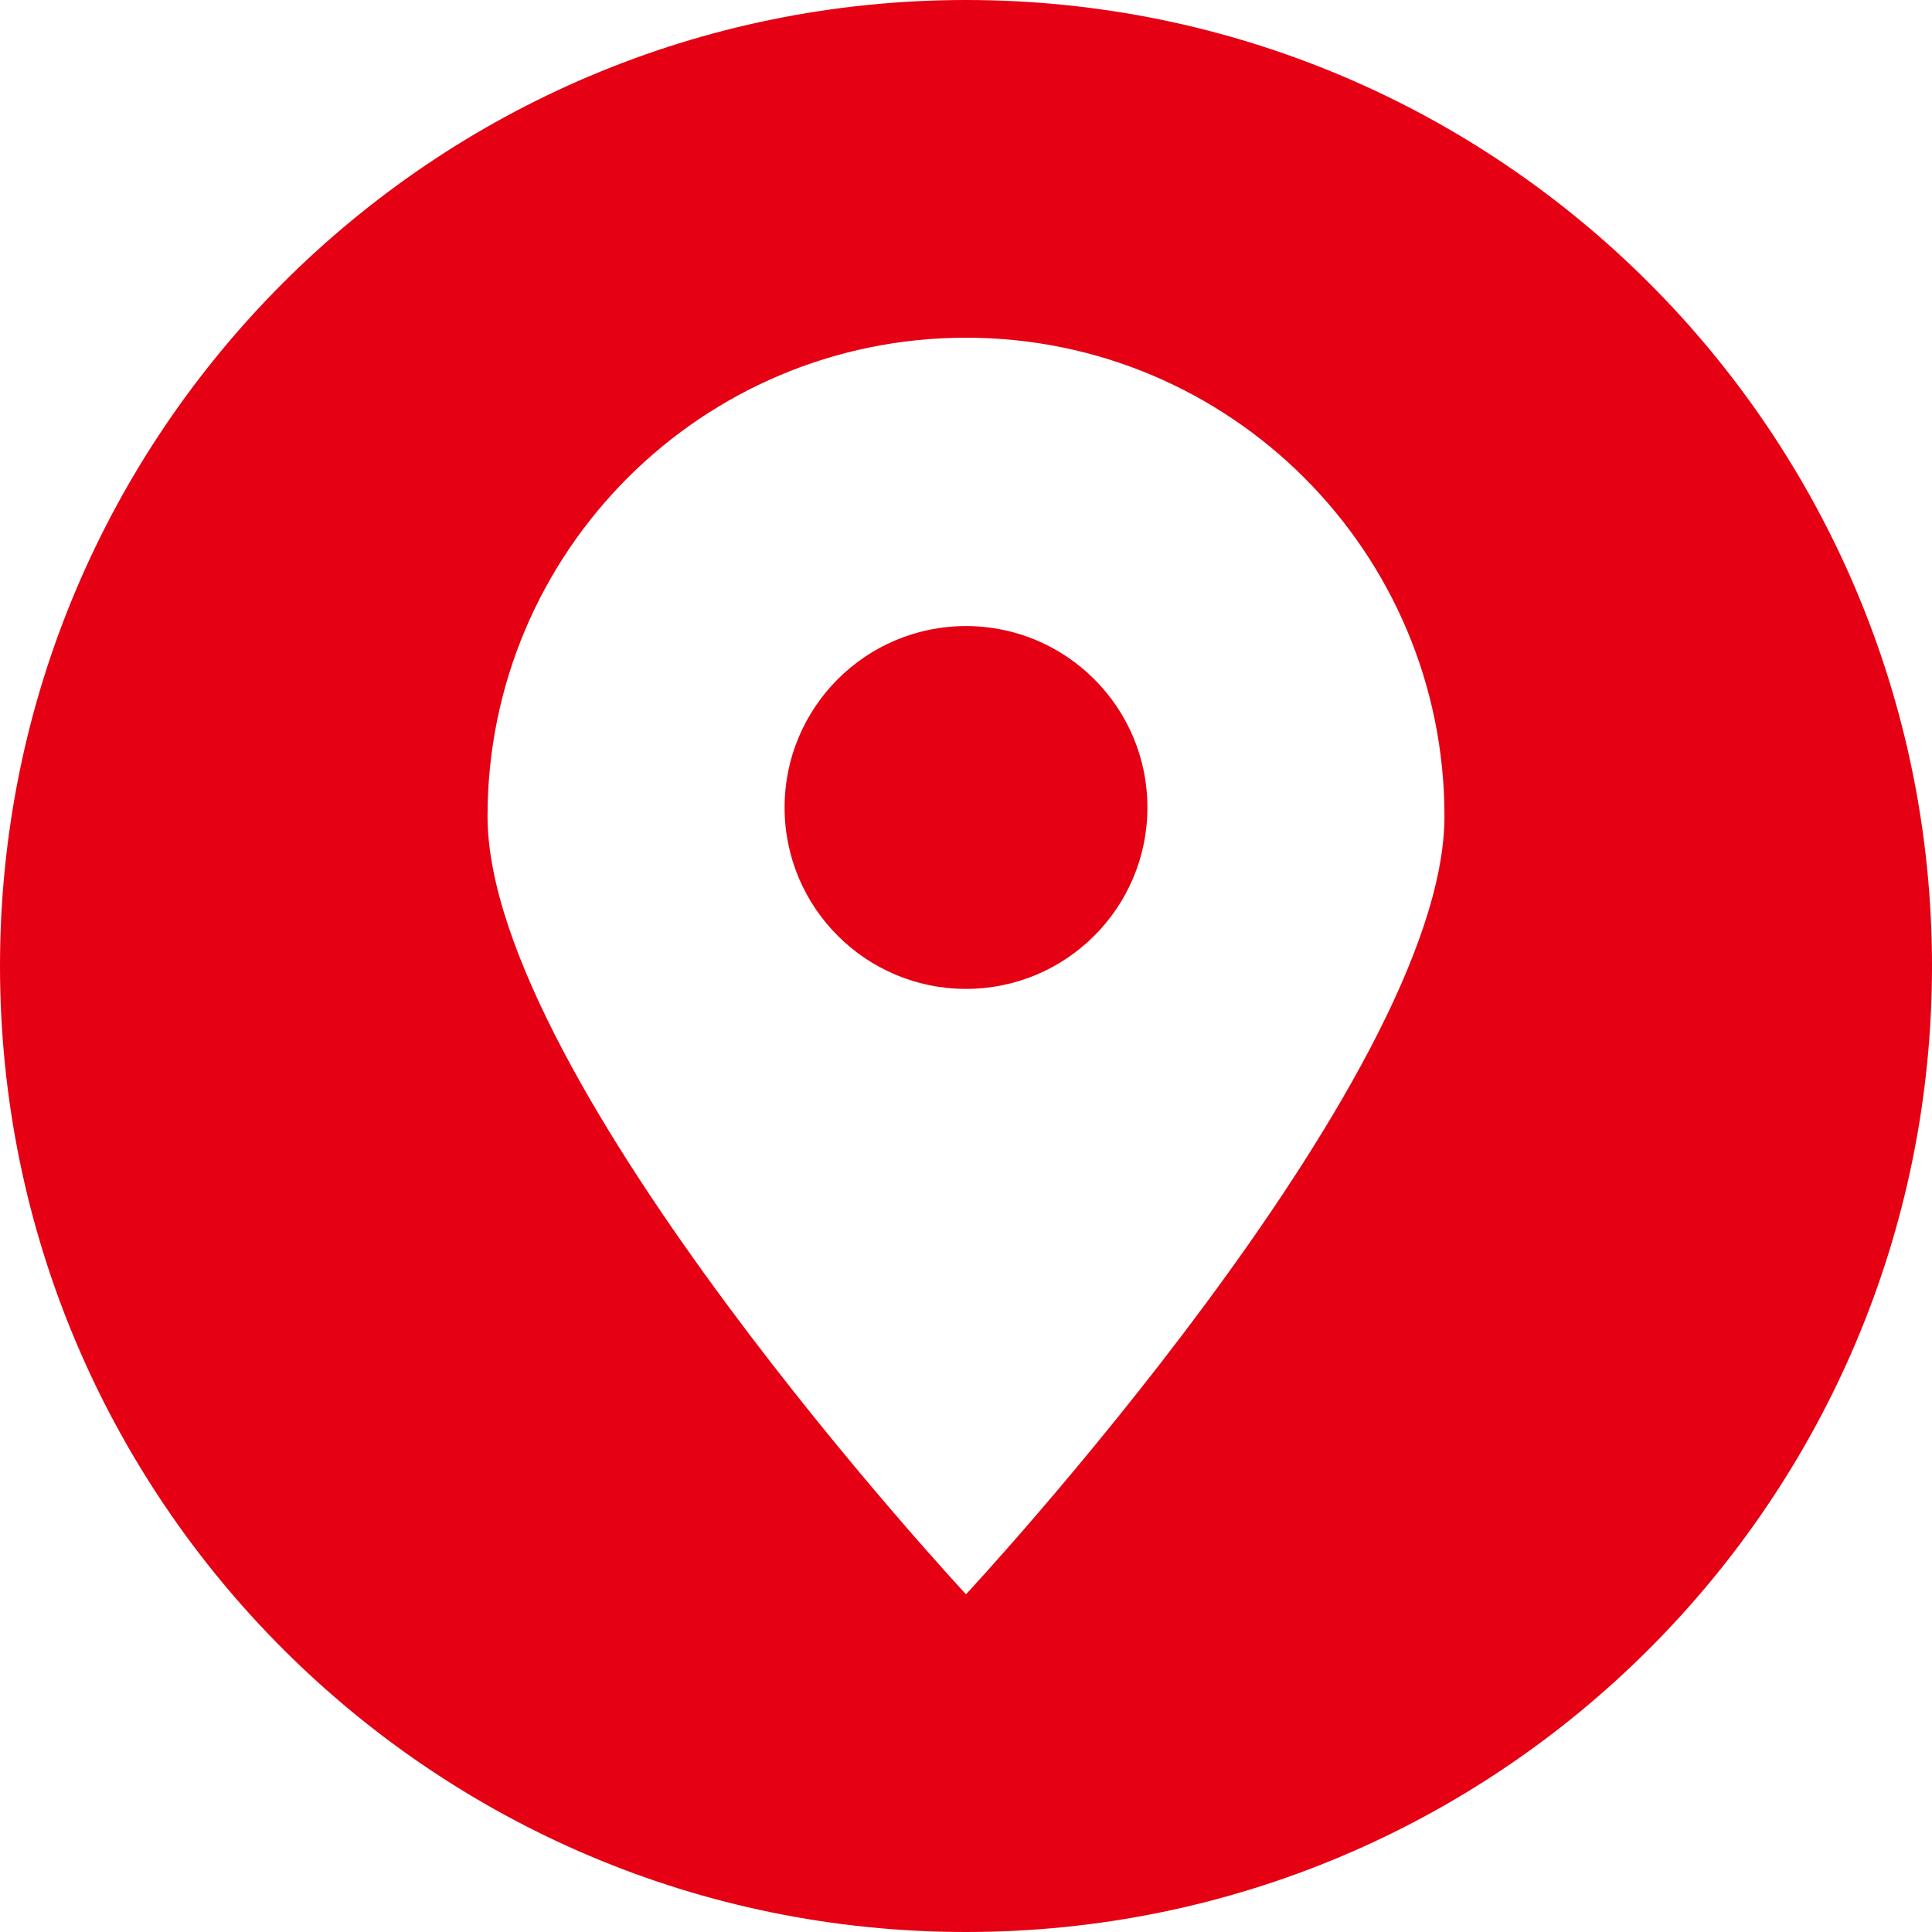 <?xml version="1.0" encoding="UTF-8"?>
<svg width="20px" height="20px" viewBox="0 0 20 20" version="1.1" xmlns="http://www.w3.org/2000/svg" xmlns:xlink="http://www.w3.org/1999/xlink">
    <title>icon-plant</title>
    <g id="組件" stroke="none" stroke-width="1" fill="none" fill-rule="evenodd">
        <g id="footer" transform="translate(-1077, -197)" fill="#E50113">
            <g id="icon-plant" transform="translate(1077, 197)">
                <path d="M10,20 C4.478,20 0,15.522 0,10 C0,4.478 4.478,0 10,0 C15.522,0 20,4.478 20,10 C20,15.522 15.522,20 10,20 Z M10,3.496 C12.736,3.496 14.953,5.713 14.953,8.449 C14.953,11.184 10,16.504 10,16.504 C10,16.504 5.047,11.184 5.047,8.449 C5.047,5.713 7.264,3.496 10,3.496 Z M10,6.481 C11.037,6.481 11.878,7.322 11.878,8.359 C11.878,9.396 11.037,10.237 10,10.237 C8.963,10.237 8.122,9.396 8.122,8.359 C8.122,7.322 8.963,6.481 10,6.481 Z" id="形狀"></path>
            </g>
        </g>
    </g>
</svg>
